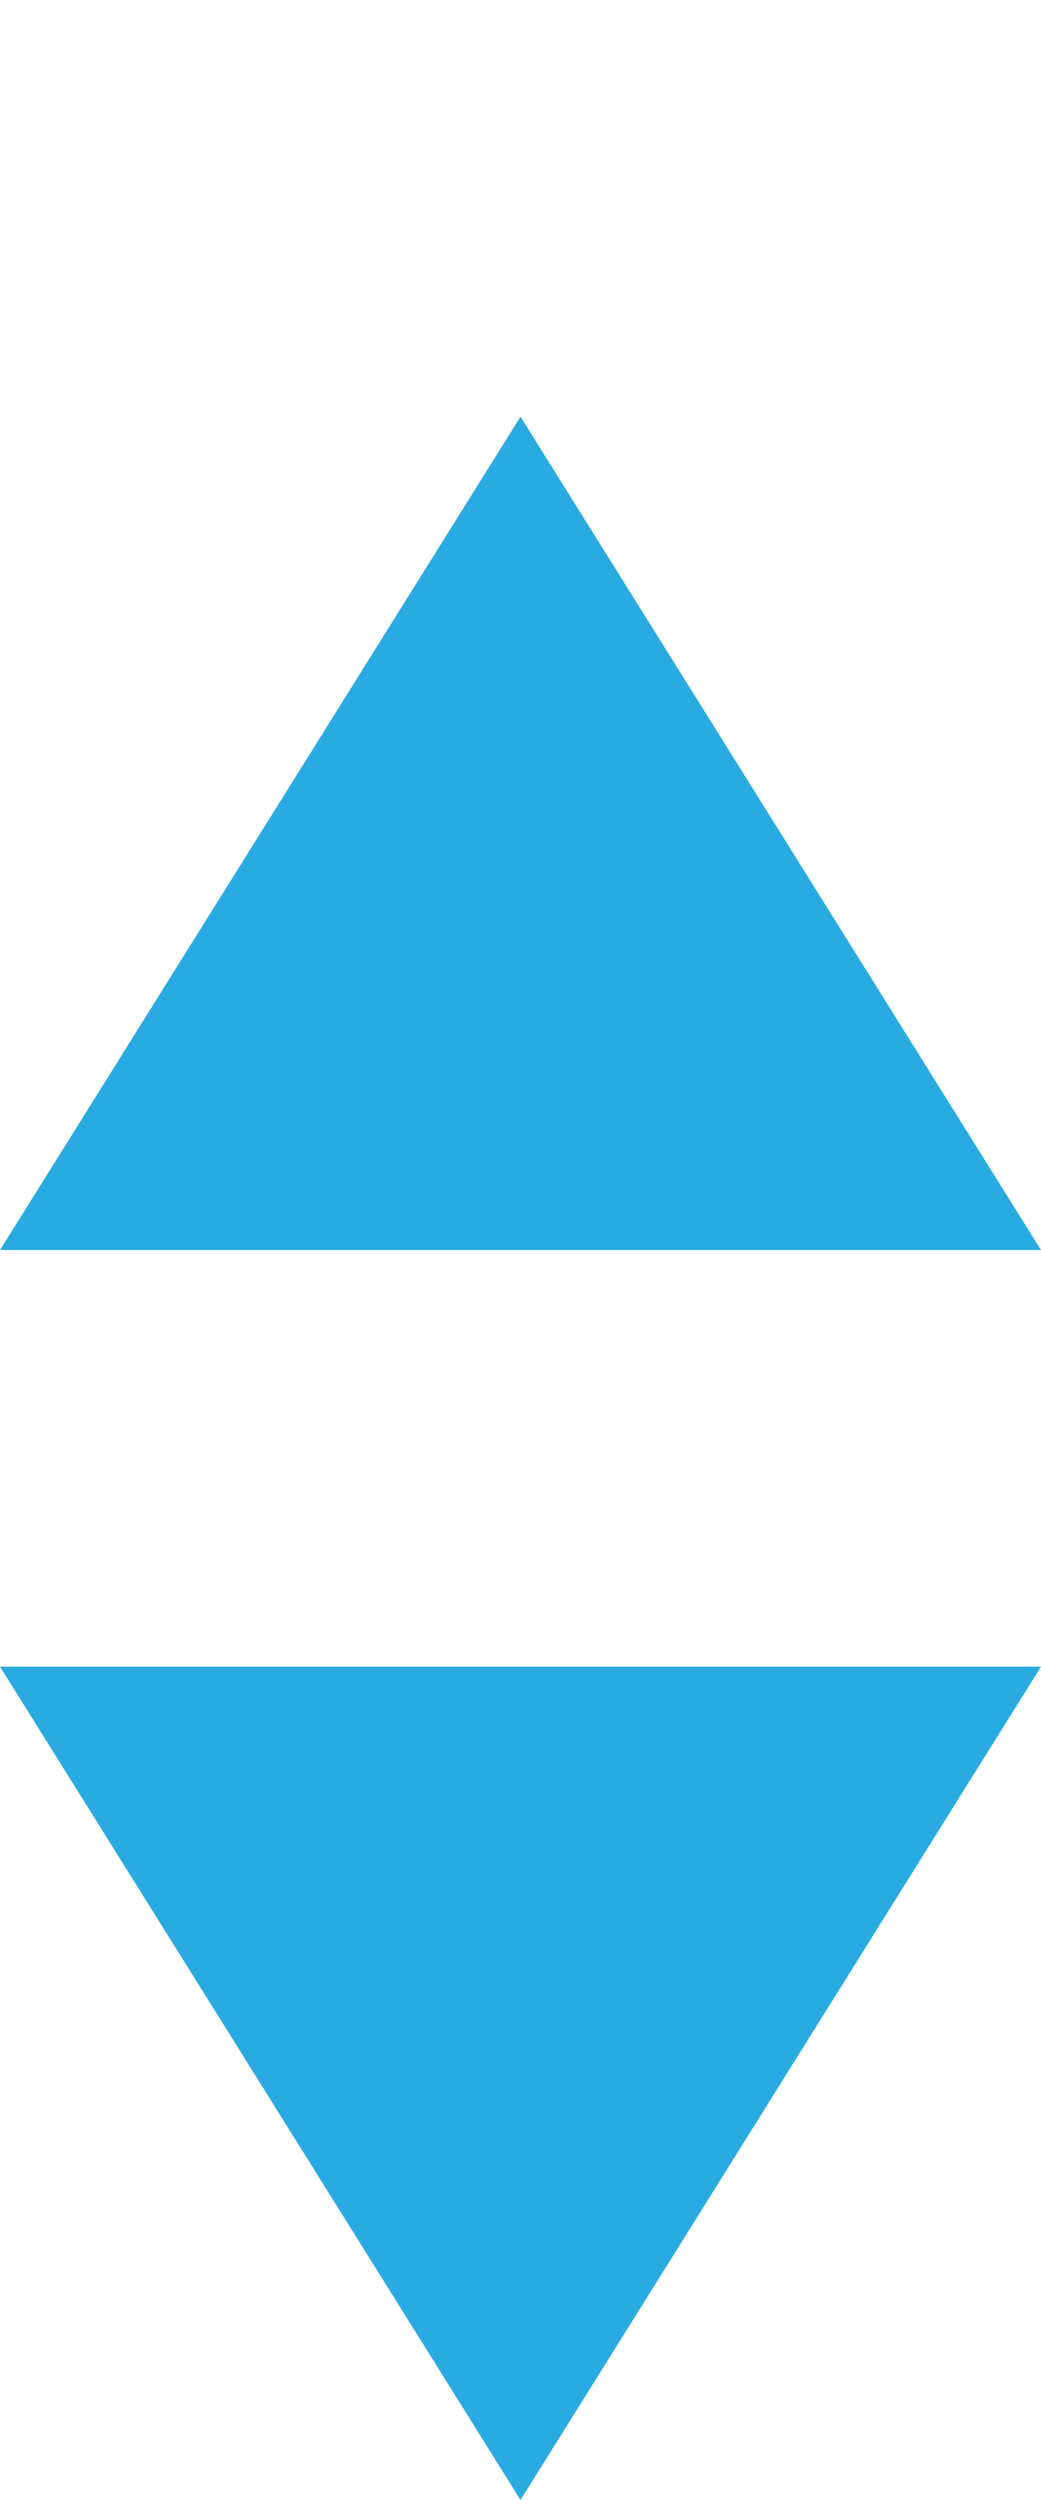 <?xml version="1.0" encoding="utf-8"?>
<!-- Generator: Adobe Illustrator 20.0.0, SVG Export Plug-In . SVG Version: 6.00 Build 0)  -->
<svg version="1.1" id="icon-" xmlns="http://www.w3.org/2000/svg" xmlns:xlink="http://www.w3.org/1999/xlink" x="0px" y="0px"
	 viewBox="0 0 400 960" enable-background="new 0 0 400 960" xml:space="preserve">
<path id="arrows_1_" fill="#29ABE2" d="M400,480H0l200-320L400,480z M200,960l200-320H0L200,960z"/>
</svg>
